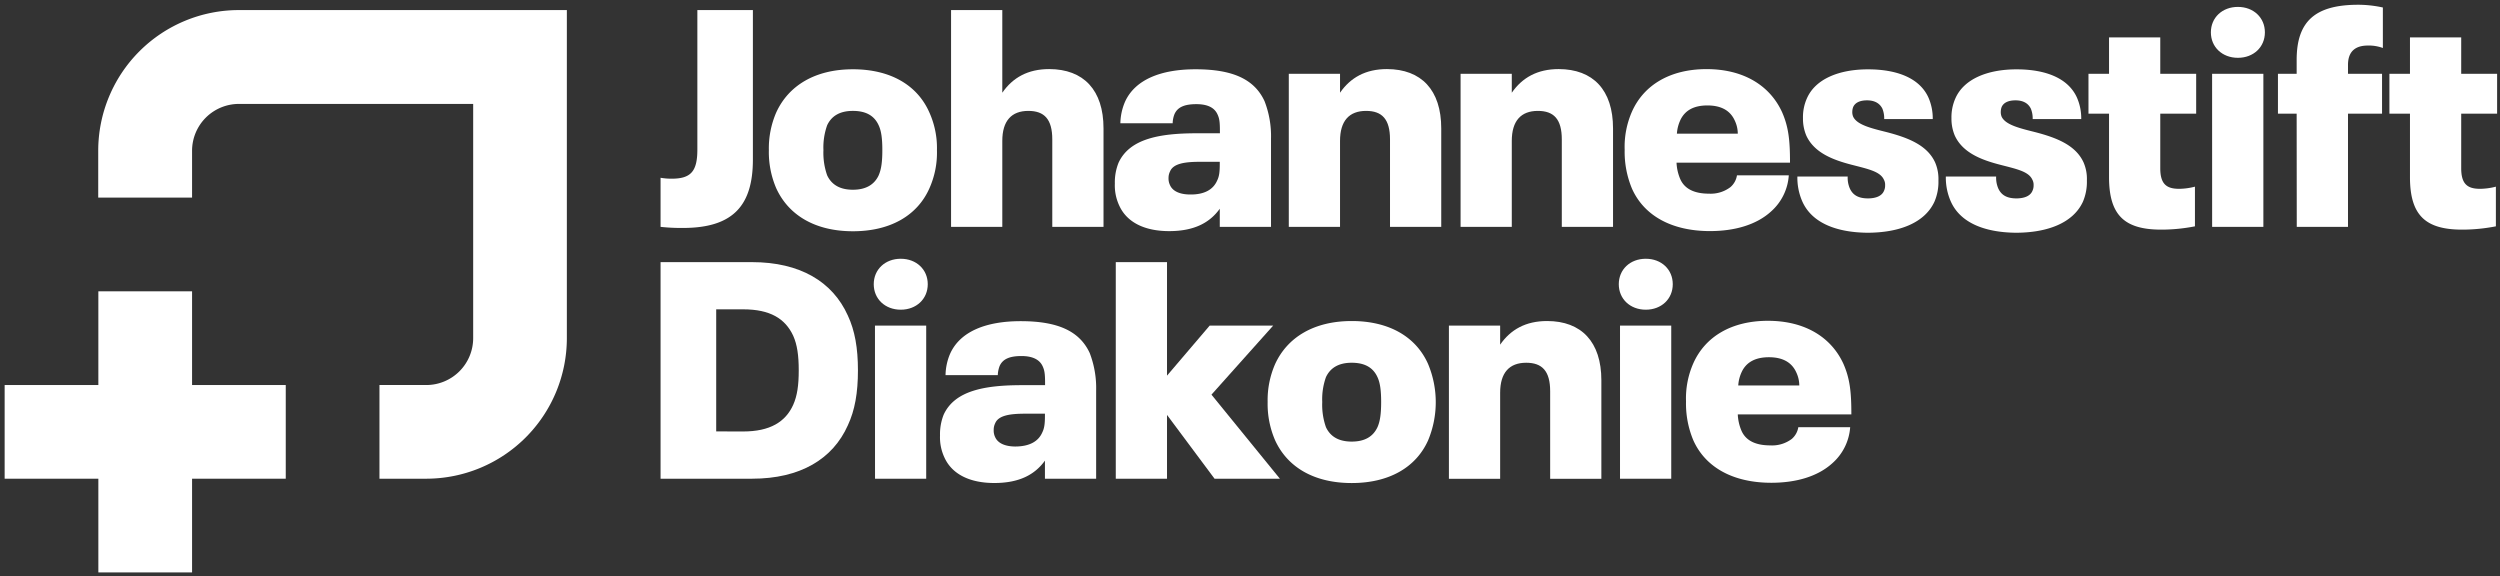 <?xml version="1.0" encoding="UTF-8" standalone="no"?>
<svg
   xmlns:dc="http://purl.org/dc/elements/1.1/"
   xmlns:cc="http://creativecommons.org/ns#"
   xmlns:rdf="http://www.w3.org/1999/02/22-rdf-syntax-ns#"
   xmlns:svg="http://www.w3.org/2000/svg"
   xmlns="http://www.w3.org/2000/svg"
   height="174.249"
   width="756.3"
   version="1.1"
   viewBox="0 0 756.3 174.249"
   data-name="Ebene 1"
   id="Ebene_1">
  <rect x="0" y="0" width="756.3" height="174.249" fill="#333333" stroke="none"/>
  <defs
     id="defs4094">
    <style
       id="style4092">.cls-1{fill:#00bc82;}.cls-2{fill:#fff;}</style>
  </defs>
  <polygon
     transform="translate(-55.285,-81.951)"
     style="fill:#ffffff"
     id="polygon4100"
     points="85.04,226.77 85.04,255.12 113.39,255.12 113.39,226.77 141.73,226.77 141.73,198.43 113.39,198.43 113.39,170.08 85.04,170.08 85.04,198.43 56.69,198.43 56.69,226.77 "
     class="cls-2" />
  <path
     style="fill:#ffffff"
     id="path4102"
     d="m 128.965,144.819 h -14.17 v -28.34 h 14.17 a 14.19,14.19 0 0 0 14.18,-14.18 V 31.439 H 72.275 a 14.18,14.18 0 0 0 -14.17,14.17 v 14.17 h -28.39 v -14.17 a 42.56,42.56 0 0 1 42.56,-42.56 h 99.21 v 99.21 a 42.56,42.56 0 0 1 -42.52,42.56 z"
     class="cls-2" />
  <path
     style="fill:#ffffff"
     id="path4104"
     d="m 199.835,68.629 v -14.85 a 19.19,19.19 0 0 0 3.34,0.28 c 5.85,0 7.79,-2.23 7.79,-8.82 V 3.049 h 16.8 v 45.21 c 0,13.92 -6,20.7 -21.16,20.7 a 57,57 0 0 1 -6.77,-0.33 z"
     class="cls-2" />
  <path
     style="fill:#ffffff"
     id="path4106"
     d="m 234.815,56.929 a 27.74,27.74 0 0 1 -2.22,-11.51 27.29,27.29 0 0 1 2.22,-11.37 c 3.72,-8.17 11.79,-13.09 23.2,-13.09 11.41,0 19.49,4.83 23.11,13 a 26.21,26.21 0 0 1 2.32,11.5 26.37,26.37 0 0 1 -2.32,11.6 c -3.62,8.08 -11.69,12.9 -23.11,12.9 -11.42,0 -19.48,-4.86 -23.2,-13.03 z m 31,-3.9 c 0.83,-1.85 1.11,-4.26 1.11,-7.61 0,-3.35 -0.28,-5.75 -1.11,-7.51 -1.3,-2.88 -3.81,-4.36 -7.8,-4.36 -3.99,0 -6.49,1.57 -7.79,4.36 a 20,20 0 0 0 -1.12,7.51 20.56,20.56 0 0 0 1.12,7.61 c 1.3,2.79 3.8,4.37 7.79,4.37 3.99,0 6.5,-1.58 7.8,-4.35 z"
     class="cls-2" />
  <path
     style="fill:#ffffff"
     id="path4108"
     d="m 333.835,38.839 v 29.79 h -15.5 v -26.45 c 0,-6.13 -2.41,-8.63 -7.24,-8.63 -5.1,0 -7.88,3 -7.88,9.09 v 26 h -15.5 V 3.049 h 15.5 v 25 c 3.15,-4.55 7.7,-7.15 14.2,-7.15 10.39,0.02 16.42,6.33 16.42,17.94 z"
     class="cls-2" />
  <path
     style="fill:#ffffff"
     id="path4110"
     d="m 384.505,41.989 v 26.64 h -15.5 v -5.48 c -3.06,4.27 -7.79,6.77 -15.31,6.77 -7.33,0 -12.81,-2.59 -15.13,-7.79 a 14.39,14.39 0 0 1 -1.3,-6.59 15.83,15.83 0 0 1 1.12,-6.31 c 3.34,-7.24 12.34,-8.91 23.66,-8.91 h 7 v -0.74 c 0,-2.79 -0.18,-3.81 -0.74,-5 q -1.4,-3.08 -6.4,-3.07 c -3.62,0 -5.67,0.93 -6.59,3 a 8,8 0 0 0 -0.56,2.79 h -15.82 a 17.24,17.24 0 0 1 1.4,-6.5 c 3.06,-6.77 10.95,-9.84 21.34,-9.84 11.23,0 17.82,3 20.88,9.66 a 29.25,29.25 0 0 1 1.95,11.37 z m -16.33,12.71 c 0.65,-1.29 0.83,-2.59 0.83,-5.1 v -0.65 h -5.94 c -4.45,0 -8.07,0.47 -9.09,2.88 a 4.39,4.39 0 0 0 -0.47,2 4.64,4.64 0 0 0 0.47,2.23 c 0.92,2 3.34,2.78 6.12,2.78 4.18,0.04 6.87,-1.44 8.08,-4.14 z"
     class="cls-2" />
  <path
     style="fill:#ffffff"
     id="path4112"
     d="m 436.005,38.839 v 29.79 h -15.5 v -26.45 c 0,-6.13 -2.41,-8.63 -7.23,-8.63 -5.11,0 -7.89,3 -7.89,9.09 v 26 h -15.5 v -46.32 h 15.5 v 5.73 c 3.15,-4.55 7.7,-7.15 14.2,-7.15 10.39,0.02 16.42,6.33 16.42,17.94 z"
     class="cls-2" />
  <path
     style="fill:#ffffff"
     id="path4114"
     d="m 487.975,38.839 v 29.79 h -15.5 v -26.45 c 0,-6.13 -2.41,-8.63 -7.24,-8.63 -5.1,0 -7.89,3 -7.89,9.09 v 26 h -15.49 v -46.32 h 15.49 v 5.73 c 3.16,-4.55 7.71,-7.15 14.2,-7.15 10.4,0.02 16.43,6.33 16.43,17.94 z"
     class="cls-2" />
  <path
     style="fill:#ffffff"
     id="path4116"
     d="m 525.465,53.049 h 15.68 a 16,16 0 0 1 -5.29,10.86 c -4.54,4.18 -11.23,6 -18.56,6 -11.41,0 -19.86,-4.54 -23.57,-12.8 a 28.81,28.81 0 0 1 -2.23,-11.79 26.44,26.44 0 0 1 2.23,-11.6 c 3.62,-8.07 11.6,-12.81 22.55,-12.81 11.14,0 19.12,4.92 22.83,13 2,4.54 2.41,8.63 2.41,15.31 h -34.33 a 14.12,14.12 0 0 0 1.11,4.92 c 1.3,3 4.27,4.45 8.72,4.45 a 9.85,9.85 0 0 0 6.5,-2 5.88,5.88 0 0 0 1.95,-3.54 z m -17.17,-16.61 a 11.45,11.45 0 0 0 -1,4 h 18.42 a 9.31,9.31 0 0 0 -0.93,-4 c -1.39,-3.06 -4.18,-4.54 -8.26,-4.54 -4.08,0 -6.81,1.46 -8.23,4.52 z"
     class="cls-2" />
  <path
     style="fill:#ffffff"
     id="path4118"
     d="m 545.225,60.919 a 17.8,17.8 0 0 1 -1.48,-7.51 h 15.22 a 8.16,8.16 0 0 0 0.65,3.61 c 0.93,2.05 2.69,3 5.47,3 2.42,0 4.18,-0.74 4.83,-2.22 a 3.78,3.78 0 0 0 0.37,-1.77 3.17,3.17 0 0 0 -0.37,-1.67 c -1.11,-2.5 -4.83,-3.24 -9.84,-4.54 -5.38,-1.4 -11.23,-3.53 -13.64,-8.82 a 13.13,13.13 0 0 1 -1,-5.29 13.92,13.92 0 0 1 1.21,-6 c 2.59,-5.85 9.74,-8.73 18.46,-8.73 8.72,0 15.6,2.6 18.29,8.54 a 15.69,15.69 0 0 1 1.3,6.5 h -14.69 a 7.75,7.75 0 0 0 -0.55,-3.16 c -0.84,-1.67 -2.42,-2.5 -4.64,-2.5 -2.22,0 -3.62,0.74 -4.18,2 a 4.08,4.08 0 0 0 -0.28,1.48 3.48,3.48 0 0 0 0.28,1.49 c 1.21,2.5 5.66,3.52 10.12,4.64 6.4,1.67 12.25,3.89 14.66,9.18 a 12.63,12.63 0 0 1 1,5.48 15.08,15.08 0 0 1 -1.21,6.4 c -3,6.5 -10.85,9.38 -20.32,9.38 -9.73,-0.11 -16.87,-3.18 -19.66,-9.49 z"
     class="cls-2" />
  <path
     style="fill:#ffffff"
     id="path4120"
     d="m 590.145,60.919 a 17.8,17.8 0 0 1 -1.49,-7.51 h 15.22 a 8.16,8.16 0 0 0 0.65,3.61 c 0.93,2.05 2.69,3 5.48,3 2.41,0 4.17,-0.74 4.82,-2.22 a 3.79,3.79 0 0 0 0.38,-1.77 3.18,3.18 0 0 0 -0.38,-1.67 c -1.11,-2.5 -4.82,-3.24 -9.83,-4.54 -5.39,-1.4 -11.23,-3.53 -13.64,-8.82 a 13.12,13.12 0 0 1 -1,-5.29 14.06,14.06 0 0 1 1.21,-6 c 2.6,-5.85 9.75,-8.73 18.47,-8.73 8.72,0 15.59,2.6 18.28,8.54 a 15.53,15.53 0 0 1 1.3,6.5 h -14.69 a 7.74,7.74 0 0 0 -0.56,-3.16 c -0.83,-1.67 -2.41,-2.5 -4.64,-2.5 -2.23,0 -3.62,0.74 -4.18,2 a 4.29,4.29 0 0 0 -0.27,1.48 3.64,3.64 0 0 0 0.27,1.49 c 1.21,2.5 5.67,3.52 10.12,4.64 6.4,1.67 12.25,3.89 14.66,9.18 a 12.48,12.48 0 0 1 1,5.48 15.24,15.24 0 0 1 -1.2,6.4 c -3,6.5 -10.86,9.38 -20.33,9.38 -9.72,-0.11 -16.87,-3.18 -19.65,-9.49 z"
     class="cls-2" />
  <path
     style="fill:#ffffff"
     id="path4122"
     d="m 638.025,53.589 v -19.21 h -6.22 v -12.06 h 6.22 V 11.319 h 15.5 v 11 h 10.86 v 12.06 h -10.86 v 16.52 c 0,4.64 1.76,6.22 5.66,6.22 a 19.47,19.47 0 0 0 4.83,-0.65 v 12 a 52.92,52.92 0 0 1 -10.21,1 c -11.04,-0.01 -15.78,-4.28 -15.78,-15.88 z"
     class="cls-2" />
  <path
     style="fill:#ffffff"
     id="path4124"
     d="m 668.835,9.789 c 0,-4.46 3.44,-7.7 8.17,-7.7 4.73,0 8.17,3.24 8.17,7.7 0,4.46 -3.44,7.7 -8.17,7.7 -4.73,0 -8.17,-3.25 -8.17,-7.7 z m 0.37,12.53 h 15.51 v 46.31 h -15.5 z"
     class="cls-2" />
  <path
     style="fill:#ffffff"
     id="path4126"
     d="m 694.785,34.379 h -5.66 v -12.06 h 5.66 v -4.18 c 0,-11.6 5.48,-16.7 18.66,-16.7 a 35.15,35.15 0 0 1 7.42,0.83 v 12.25 a 12.25,12.25 0 0 0 -4.55,-0.74 c -4,0 -6,2 -6,5.85 v 2.69 h 10.3 v 12.06 h -10.3 v 34.25 h -15.5 z"
     class="cls-2" />
  <path
     style="fill:#ffffff"
     id="path4128"
     d="m 729.065,53.589 v -19.21 h -6.22 v -12.06 h 6.22 V 11.319 h 15.5 v 11 h 10.86 v 12.06 h -10.86 v 16.52 c 0,4.64 1.76,6.22 5.66,6.22 a 19.53,19.53 0 0 0 4.83,-0.65 v 12 a 52.92,52.92 0 0 1 -10.21,1 c -11.04,-0.01 -15.78,-4.28 -15.78,-15.88 z"
     class="cls-2" />
  <path
     style="fill:#ffffff"
     id="path4130"
     d="m 199.835,79.299 h 27.65 c 14.57,0 24.41,5.94 29,16.15 2.13,4.55 3.06,9.84 3.06,16.61 0,6.77 -0.93,12.07 -3.06,16.62 -4.55,10.2 -14.39,16.14 -29,16.14 h -27.65 z m 25,51.23 c 8.08,0 12.81,-2.88 15.13,-8.07 1.2,-2.69 1.67,-5.85 1.67,-10.4 0,-4.55 -0.47,-7.79 -1.67,-10.48 -2.41,-5.2 -7,-8 -15.13,-8 h -8.17 v 36.93 z"
     class="cls-2" />
  <path
     style="fill:#ffffff"
     id="path4132"
     d="m 264.325,85.979 c 0,-4.45 3.44,-7.7 8.17,-7.7 4.73,0 8.17,3.25 8.17,7.7 0,4.45 -3.44,7.71 -8.17,7.71 -4.73,0 -8.17,-3.25 -8.17,-7.71 z m 0.37,12.53 h 15.5 v 46.31 h -15.48 z"
     class="cls-2" />
  <path
     style="fill:#ffffff"
     id="path4134"
     d="m 331.605,118.189 v 26.63 h -15.49 v -5.47 c -3.07,4.27 -7.8,6.77 -15.32,6.77 -7.33,0 -12.8,-2.6 -15.12,-7.79 a 14.39,14.39 0 0 1 -1.3,-6.59 16,16 0 0 1 1.11,-6.31 c 3.34,-7.24 12.34,-8.91 23.67,-8.91 h 7 v -0.75 c 0,-2.78 -0.19,-3.8 -0.75,-5 -0.92,-2 -3.06,-3.06 -6.4,-3.06 -3.62,0 -5.66,0.93 -6.59,3 a 8.46,8.46 0 0 0 -0.56,2.78 h -15.81 a 17,17 0 0 1 1.39,-6.49 c 3.06,-6.78 10.95,-9.84 21.34,-9.84 11.23,0 17.82,3 20.89,9.65 a 29.53,29.53 0 0 1 1.94,11.38 z m -16.33,12.71 c 0.65,-1.3 0.84,-2.6 0.84,-5.1 v -0.65 h -5.94 c -4.46,0 -8.08,0.46 -9.1,2.87 a 4.44,4.44 0 0 0 -0.46,2.05 4.57,4.57 0 0 0 0.46,2.22 c 0.93,2 3.34,2.79 6.13,2.79 4.17,-0.03 6.86,-1.49 8.07,-4.18 z"
     class="cls-2" />
  <path
     style="fill:#ffffff"
     id="path4136"
     d="m 367.425,144.819 -14.38,-19.3 v 19.3 h -15.5 V 79.299 h 15.5 v 34.34 l 12.9,-15.13 h 19.21 l -18.66,20.88 20.7,25.43 z"
     class="cls-2" />
  <path
     style="fill:#ffffff"
     id="path4138"
     d="m 385.715,133.129 a 27.74,27.74 0 0 1 -2.23,-11.51 27.29,27.29 0 0 1 2.23,-11.41 c 3.71,-8.17 11.79,-13.09 23.2,-13.09 11.41,0 19.49,4.83 23.11,13 a 29.94,29.94 0 0 1 0,23.11 c -3.62,8.08 -11.69,12.9 -23.11,12.9 -11.42,0 -19.5,-4.83 -23.2,-13 z m 31,-3.9 c 0.83,-1.85 1.11,-4.27 1.11,-7.61 0,-3.34 -0.28,-5.75 -1.11,-7.52 -1.3,-2.87 -3.81,-4.36 -7.8,-4.36 -3.99,0 -6.49,1.58 -7.79,4.36 a 19.9,19.9 0 0 0 -1.12,7.52 20.39,20.39 0 0 0 1.12,7.61 c 1.3,2.79 3.8,4.36 7.79,4.36 3.99,0 6.49,-1.54 7.8,-4.36 z"
     class="cls-2" />
  <path
     style="fill:#ffffff"
     id="path4140"
     d="m 484.445,115.049 v 29.79 h -15.49 v -26.47 c 0,-6.12 -2.42,-8.63 -7.24,-8.63 -5.11,0 -7.89,3 -7.89,9.1 v 26 h -15.5 V 98.509 h 15.5 v 5.76 c 3.15,-4.55 7.7,-7.15 14.2,-7.15 10.39,0 16.42,6.31 16.42,17.93 z"
     class="cls-2" />
  <path
     style="fill:#ffffff"
     id="path4142"
     d="m 489.715,85.979 c 0,-4.45 3.43,-7.7 8.17,-7.7 4.74,0 8.16,3.25 8.16,7.7 0,4.45 -3.43,7.71 -8.16,7.71 -4.73,0 -8.17,-3.25 -8.17,-7.71 z m 0.37,12.53 h 15.5 v 46.31 h -15.5 z"
     class="cls-2" />
  <path
     style="fill:#ffffff"
     id="path4144"
     d="m 544.025,129.229 h 15.69 a 16,16 0 0 1 -5.3,10.82 c -4.54,4.18 -11.23,6 -18.56,6 -11.41,0 -19.86,-4.55 -23.57,-12.81 a 28.59,28.59 0 0 1 -2.23,-11.78 26.3,26.3 0 0 1 2.23,-11.6 c 3.62,-8.08 11.6,-12.81 22.55,-12.81 11.14,0 19.12,4.92 22.83,13 2,4.55 2.41,8.63 2.41,15.32 h -34.36 a 14.12,14.12 0 0 0 1.11,4.92 c 1.3,3 4.27,4.45 8.72,4.45 a 9.89,9.89 0 0 0 6.5,-1.95 5.9,5.9 0 0 0 1.98,-3.56 z m -17.17,-16.61 a 11.23,11.23 0 0 0 -1,4 h 18.47 a 9.42,9.42 0 0 0 -0.93,-4 c -1.39,-3.06 -4.18,-4.55 -8.26,-4.55 -4.08,0 -6.89,1.49 -8.28,4.55 z"
     class="cls-2" />
</svg>
